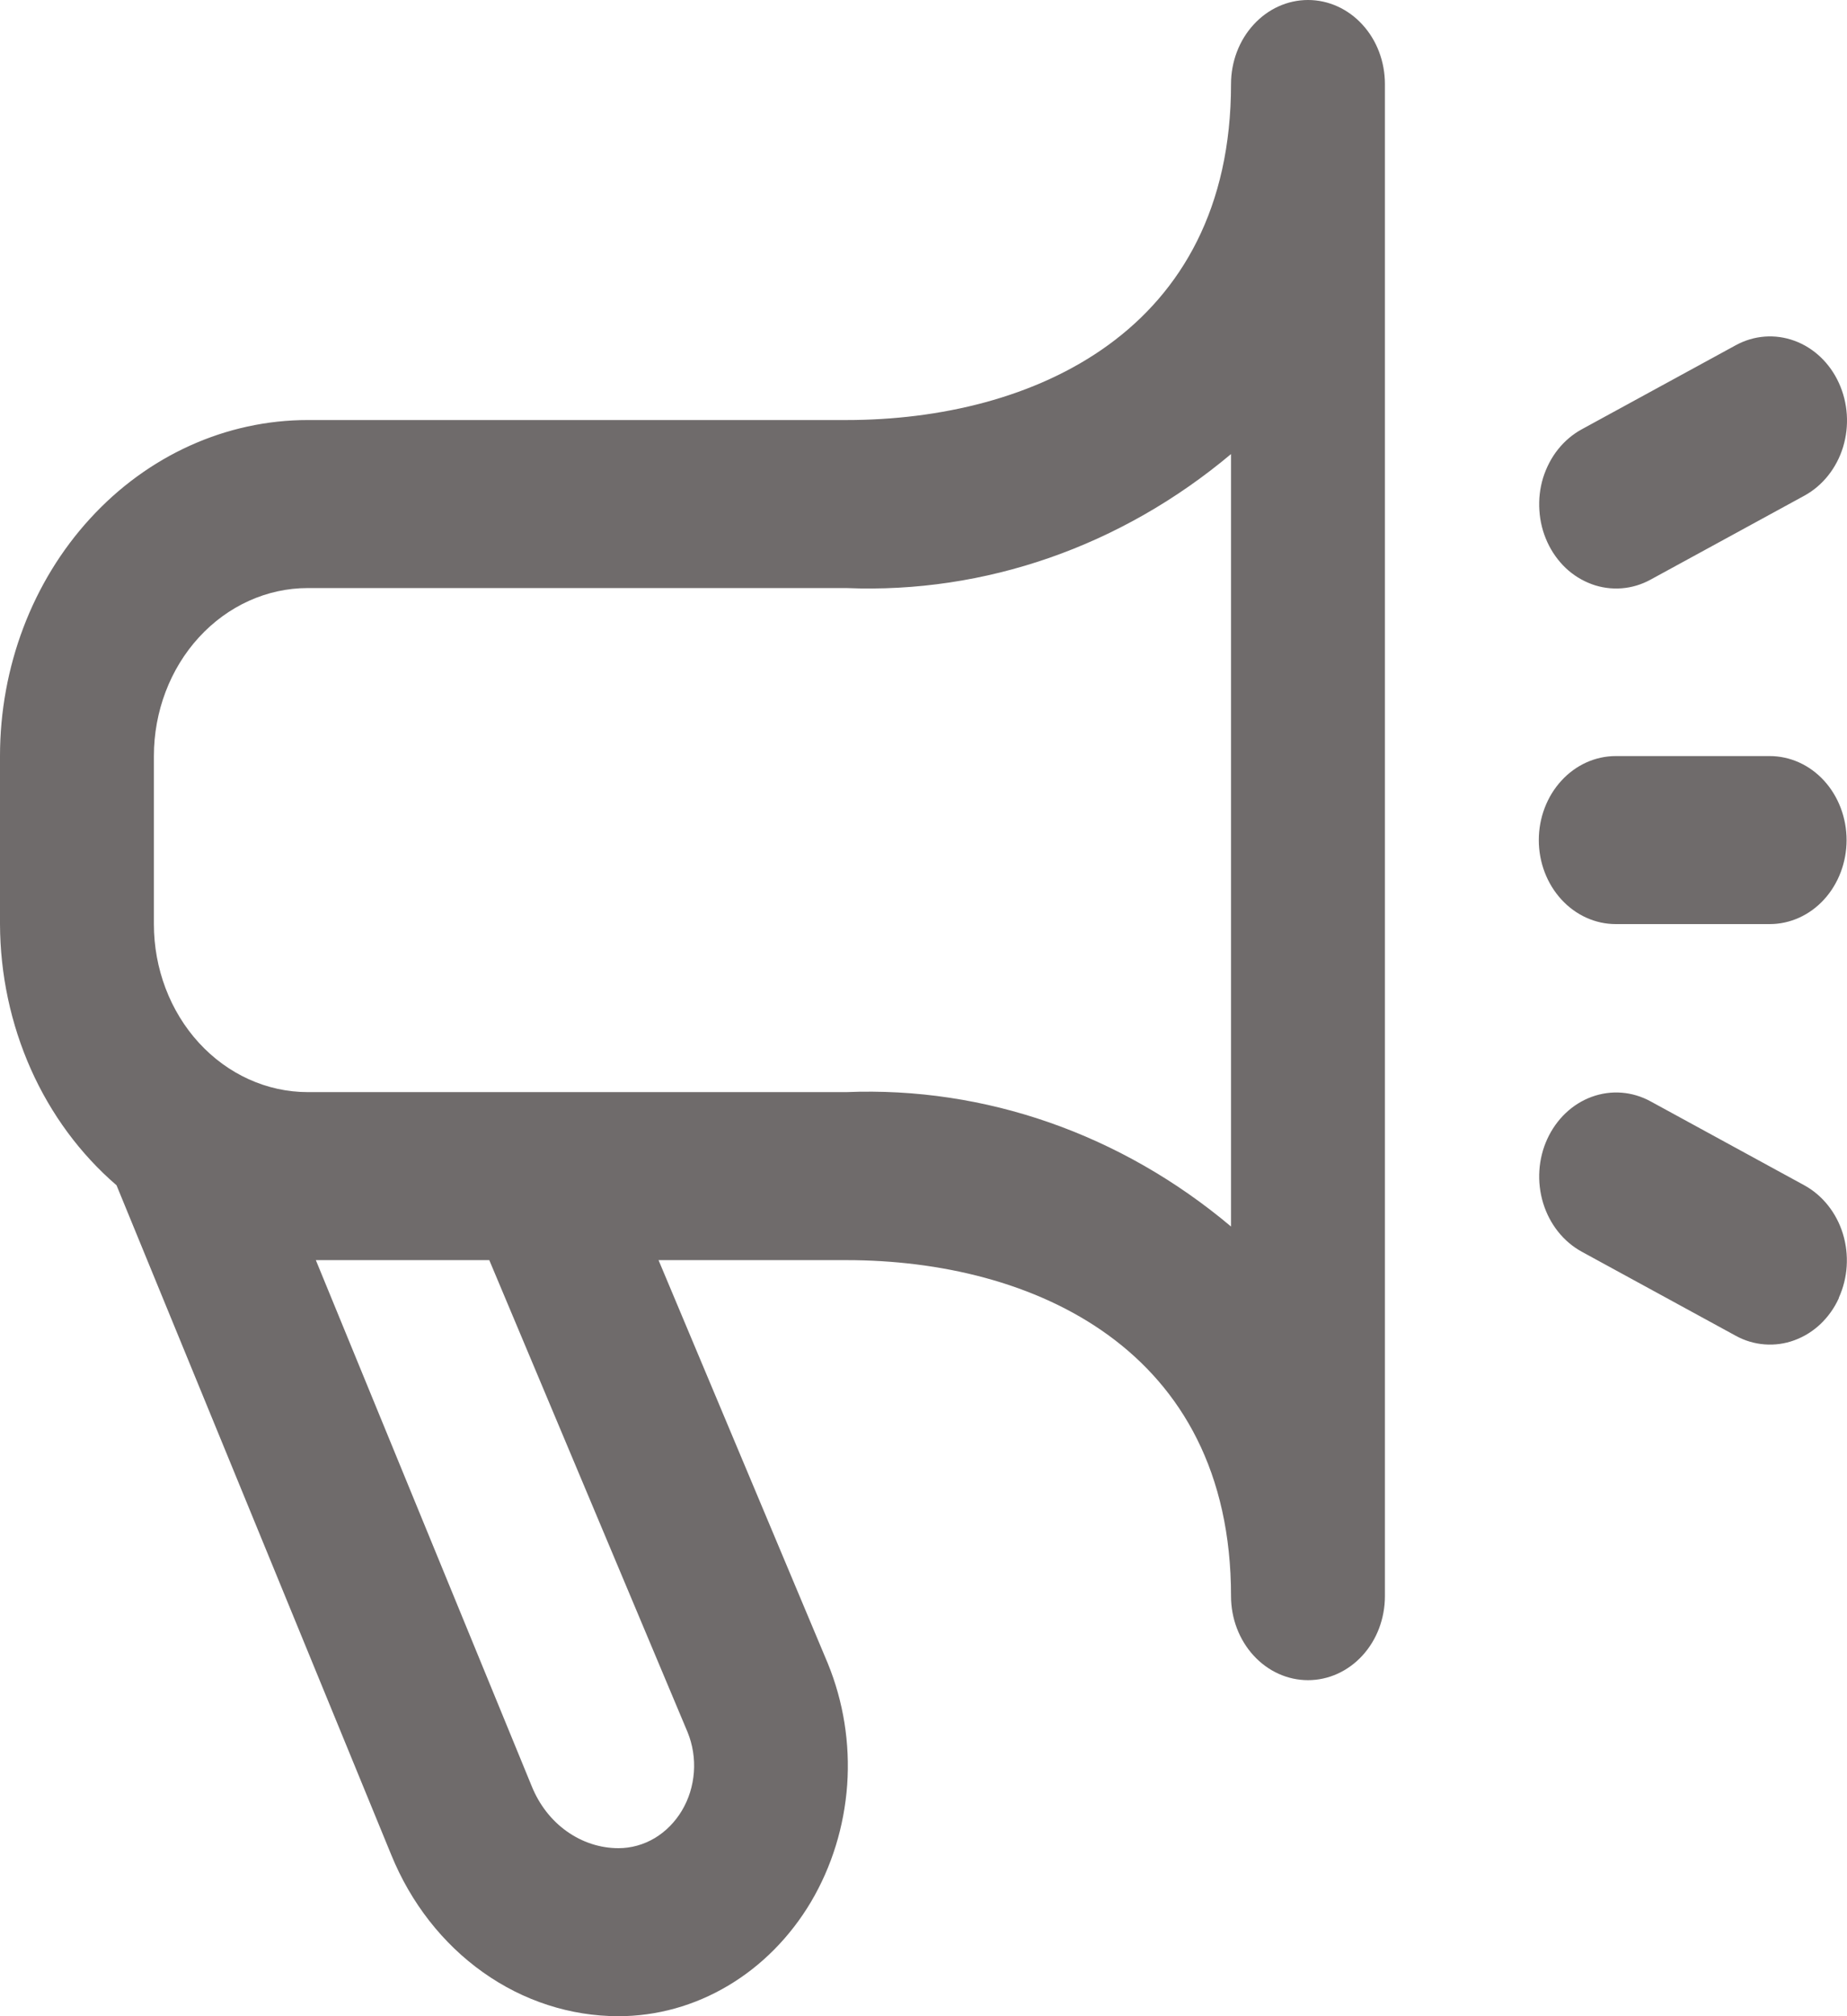 <svg width="22" height="24" viewBox="0 0 22 24" fill="none" xmlns="http://www.w3.org/2000/svg">
<path d="M15.58 0C15.337 0 15.104 0.105 14.932 0.293C14.76 0.48 14.663 0.735 14.663 1C14.663 3.949 12.296 5 10.081 5H3.666C2.694 5 1.761 5.421 1.074 6.172C0.386 6.922 0 7.939 0 9L0 11C0.002 11.599 0.128 12.189 0.368 12.728C0.608 13.266 0.957 13.738 1.388 14.109L4.661 22.081C4.894 22.652 5.273 23.137 5.754 23.478C6.234 23.819 6.795 24 7.367 24C7.823 24 8.272 23.875 8.672 23.637C9.072 23.4 9.412 23.056 9.66 22.639C9.907 22.221 10.055 21.743 10.091 21.247C10.126 20.752 10.046 20.254 9.86 19.8L7.844 15H10.081C12.296 15 14.663 16.051 14.663 19C14.663 19.265 14.76 19.52 14.932 19.707C15.104 19.895 15.337 20 15.58 20C15.823 20 16.056 19.895 16.228 19.707C16.4 19.52 16.496 19.265 16.496 19V1C16.496 0.735 16.4 0.48 16.228 0.293C16.056 0.105 15.823 0 15.58 0ZM8.19 20.619C8.251 20.769 8.277 20.932 8.265 21.095C8.253 21.259 8.204 21.416 8.122 21.553C8.04 21.69 7.928 21.803 7.797 21.881C7.665 21.959 7.517 22 7.367 22C7.149 22 6.935 21.93 6.752 21.8C6.568 21.67 6.424 21.484 6.335 21.266L3.762 15H5.828L8.19 20.619ZM14.663 14.6C13.354 13.499 11.733 12.933 10.081 13H3.666C3.18 13 2.714 12.789 2.37 12.414C2.026 12.039 1.833 11.53 1.833 11V9C1.833 8.47 2.026 7.961 2.37 7.586C2.714 7.211 3.18 7 3.666 7H10.081C11.732 7.068 13.353 6.504 14.663 5.405V14.6ZM21.903 15.452C21.85 15.57 21.775 15.674 21.684 15.761C21.593 15.847 21.488 15.912 21.373 15.954C21.259 15.996 21.139 16.012 21.019 16.003C20.898 15.994 20.781 15.959 20.674 15.9L18.841 14.9C18.623 14.781 18.458 14.573 18.381 14.322C18.304 14.07 18.321 13.795 18.43 13.558C18.539 13.321 18.729 13.14 18.96 13.056C19.191 12.972 19.442 12.991 19.66 13.11L21.493 14.11C21.709 14.229 21.874 14.436 21.951 14.686C22.028 14.937 22.011 15.21 21.903 15.447V15.452ZM18.43 6.452C18.376 6.334 18.344 6.207 18.336 6.075C18.327 5.944 18.342 5.813 18.38 5.688C18.419 5.564 18.479 5.448 18.558 5.349C18.637 5.25 18.733 5.169 18.841 5.11L20.674 4.11C20.891 3.991 21.143 3.972 21.373 4.056C21.604 4.14 21.795 4.321 21.903 4.558C22.012 4.795 22.03 5.07 21.953 5.322C21.876 5.573 21.71 5.781 21.493 5.9L19.66 6.9C19.552 6.959 19.435 6.994 19.315 7.003C19.195 7.012 19.074 6.996 18.96 6.954C18.846 6.912 18.74 6.847 18.649 6.761C18.558 6.674 18.484 6.57 18.43 6.452ZM18.329 10C18.329 9.735 18.426 9.48 18.598 9.293C18.77 9.105 19.003 9 19.246 9H21.079C21.322 9 21.555 9.105 21.727 9.293C21.898 9.48 21.995 9.735 21.995 10C21.995 10.265 21.898 10.52 21.727 10.707C21.555 10.895 21.322 11 21.079 11H19.246C19.003 11 18.77 10.895 18.598 10.707C18.426 10.52 18.329 10.265 18.329 10Z" fill="#6F6B6B"/>
</svg>
